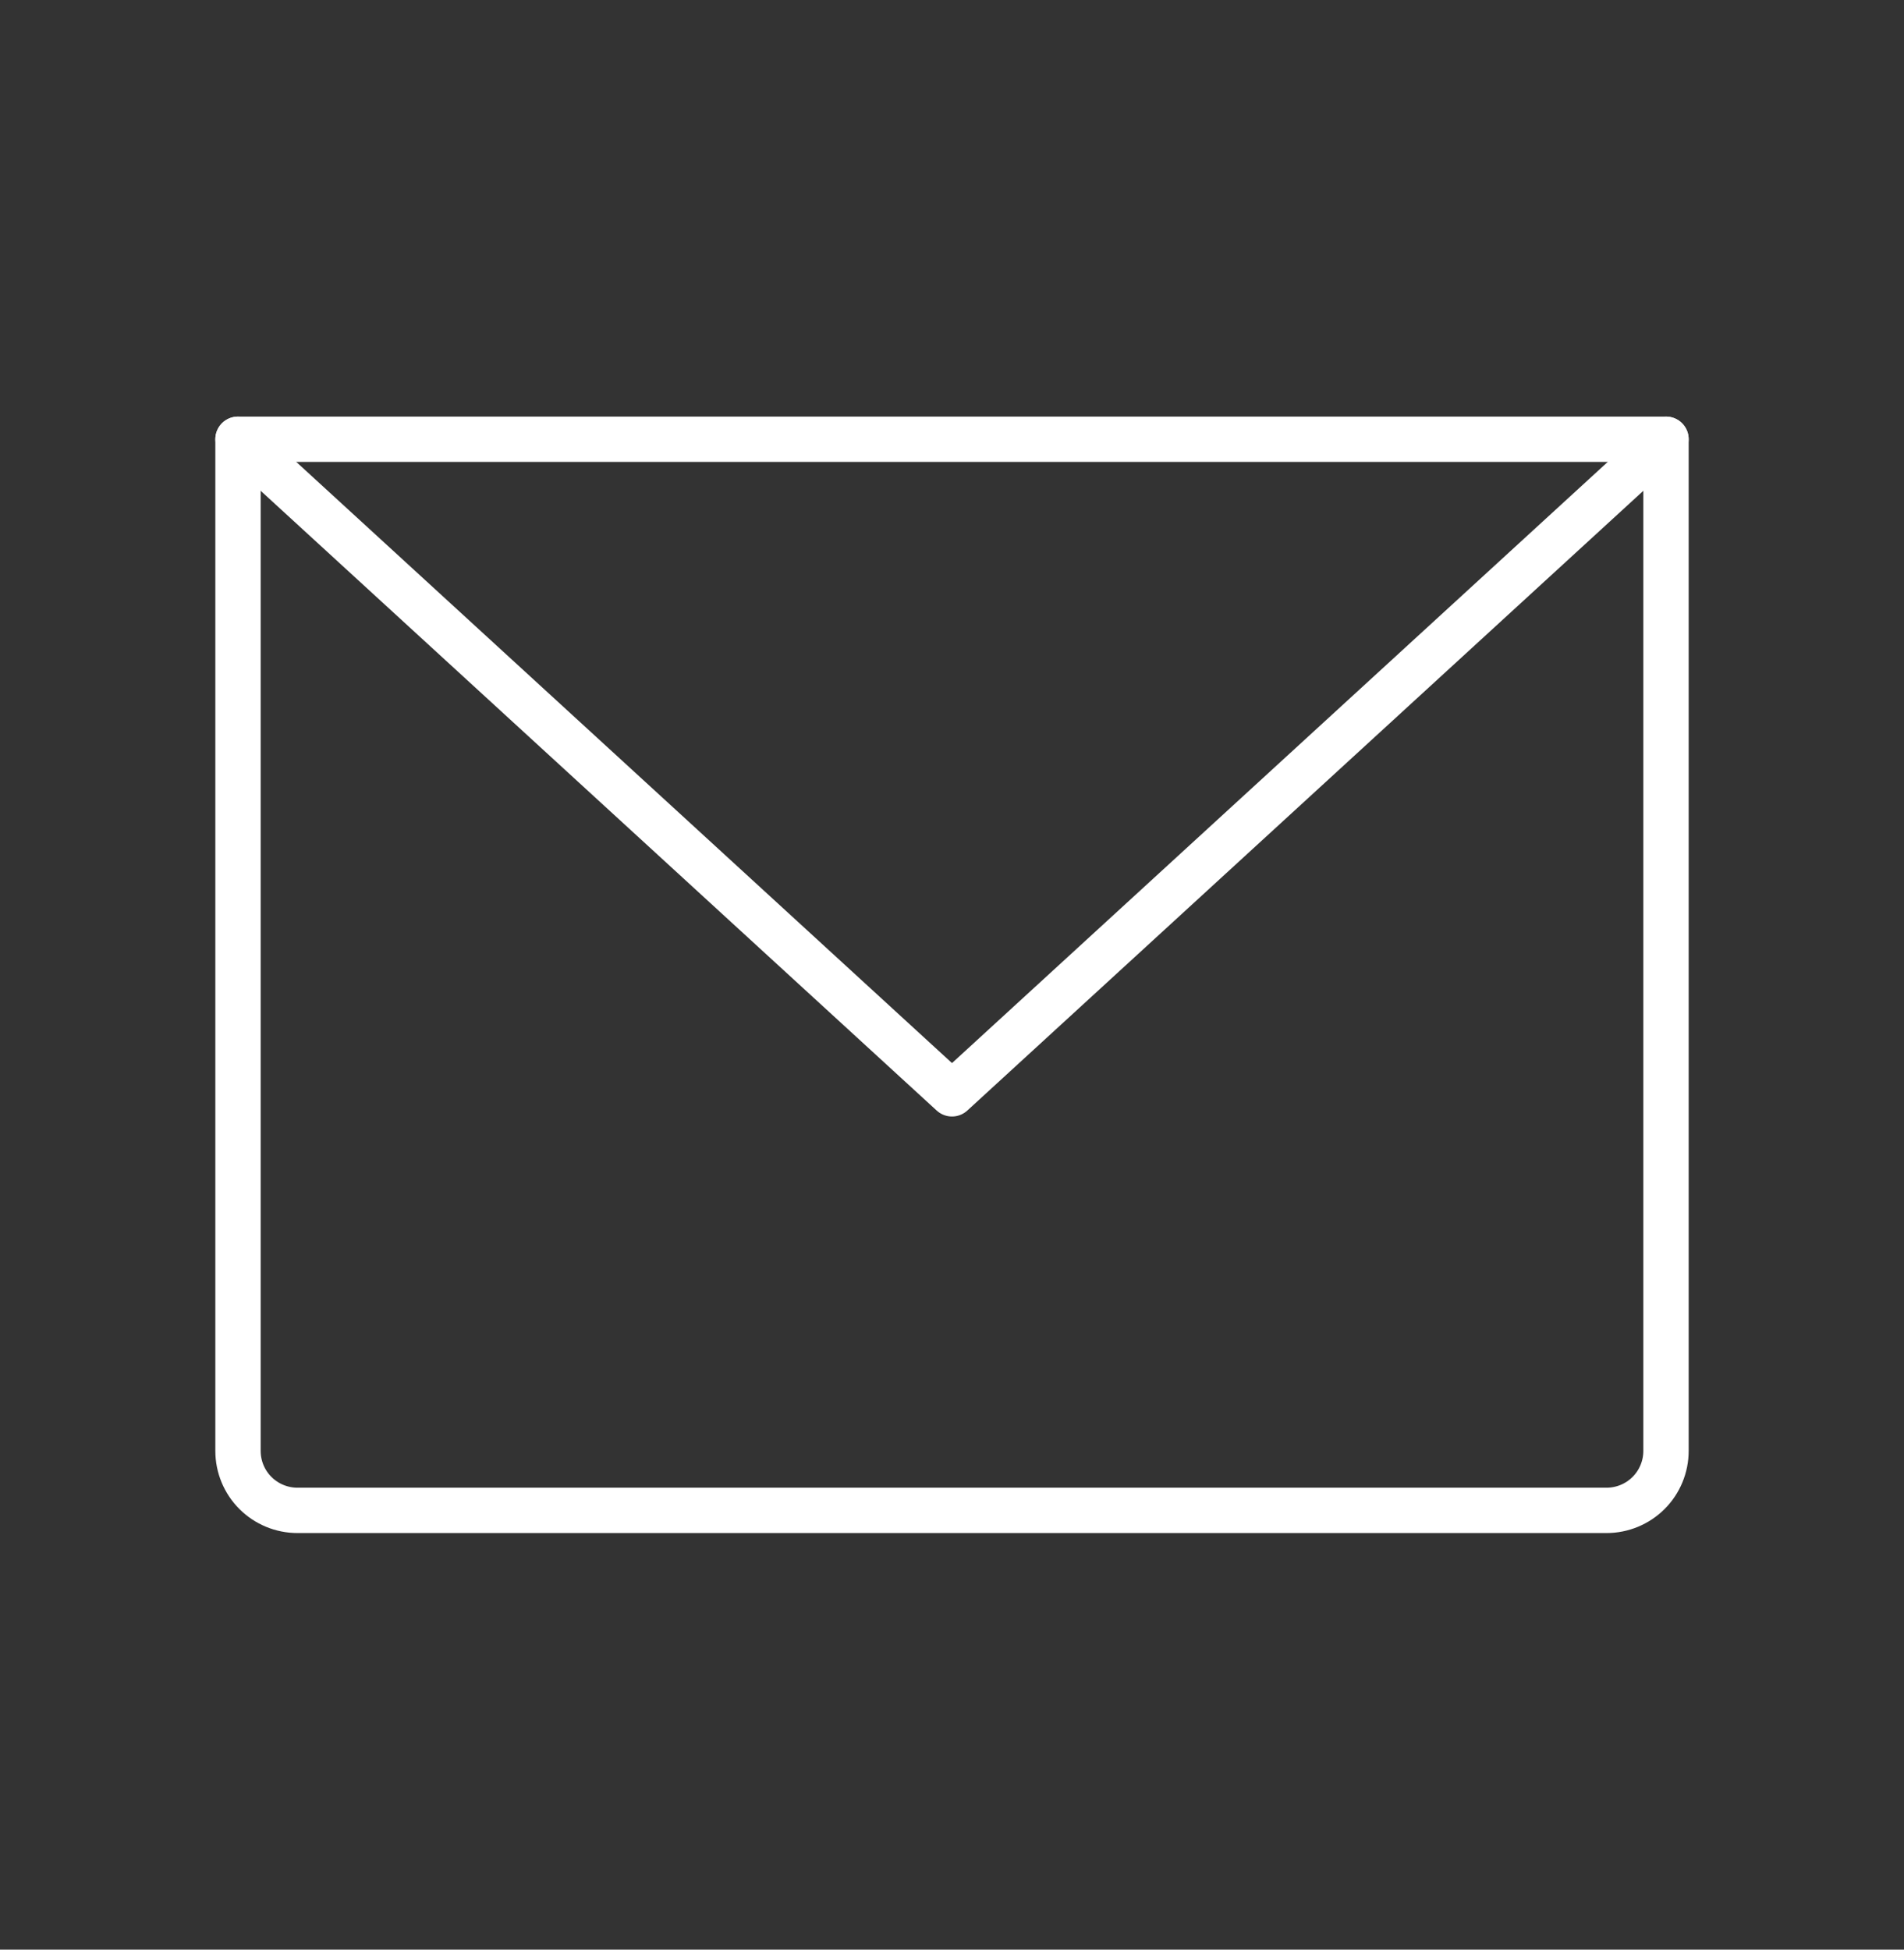 <svg xmlns="http://www.w3.org/2000/svg" width="42" height="43" viewBox="0 0 42 43" fill="none">
  <rect x="0" y="0" width="42" height="43" fill="#333333" stroke="none"/>
  <g clip-path="url(#clip0_559_4075)">
    <path d="M5.25 9.688H36.75V32C36.75 32.348 36.612 32.682 36.366 32.928C36.119 33.174 35.786 33.312 35.438 33.312H6.562C6.214 33.312 5.881 33.174 5.634 32.928C5.388 32.682 5.25 32.348 5.25 32V9.688Z" stroke="white" stroke-linecap="round" stroke-linejoin="round"/>
    <path d="M36.75 9.688L21 24.125L5.25 9.688" stroke="white" stroke-linecap="round" stroke-linejoin="round"/>
  </g>
  <defs>
    <clipPath id="clip0_559_4075">
      <rect width="42" height="42" fill="white" transform="translate(0 0.5)"/>
    </clipPath>
  </defs>
</svg>